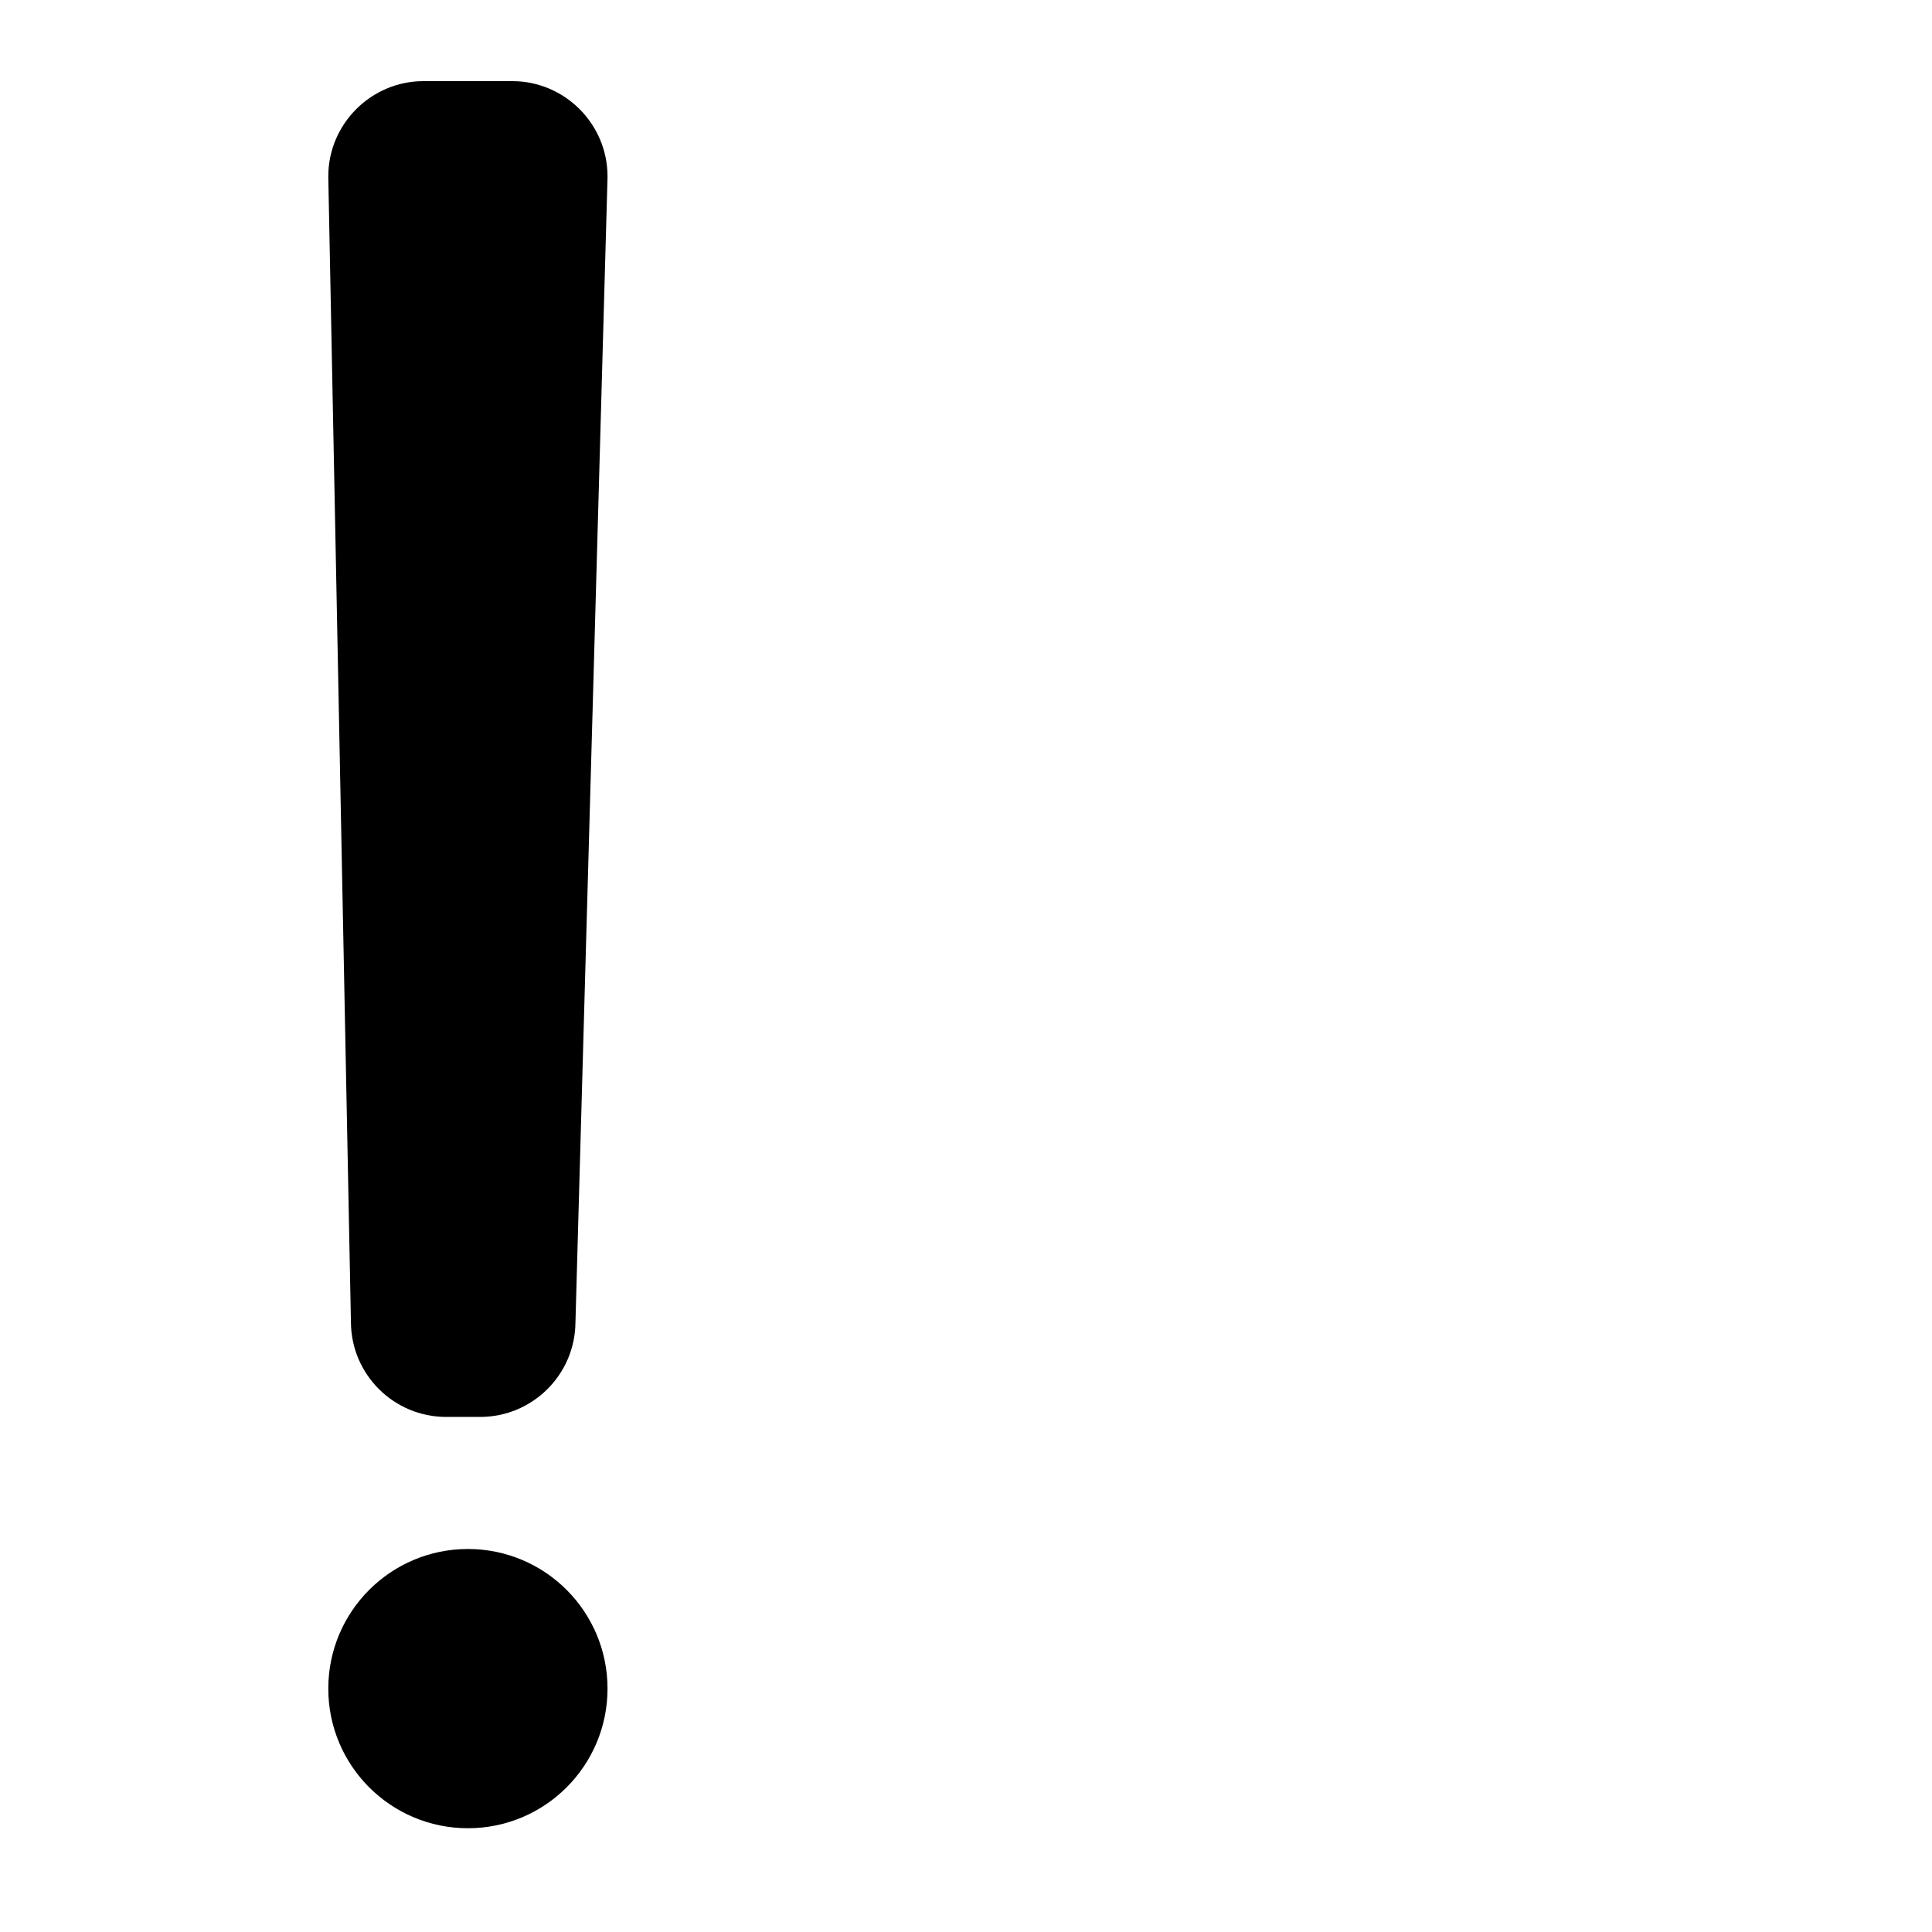 <?xml version="1.0" encoding="utf-8"?>
<!-- Generator: Adobe Illustrator 22.0.0, SVG Export Plug-In . SVG Version: 6.00 Build 0)  -->
<svg version="1.1" id="Ebene_1" xmlns="http://www.w3.org/2000/svg" xmlns:xlink="http://www.w3.org/1999/xlink" x="0px" y="0px"
	 viewBox="0 0 1024 1024" style="enable-background:new 0 0 1024 1024;" xml:space="preserve">
<style type="text/css">
	.st0{display:none;}
</style>
<g id="HG" class="st0">
</g>
<g>
	<circle class="st1" cx="248" cy="895" r="74"/>
	<path class="st1" d="M236.5,751h18c27.7,0,50.3-22.4,50.5-50.1l17-606.7l0-0.7c0-27.8-22.7-50.5-50.5-50.5h-47
		C196.7,43,174,65.7,174,93.5v0.2l12,607C186.1,728.5,208.7,751,236.5,751z"/>
</g>
</svg>
